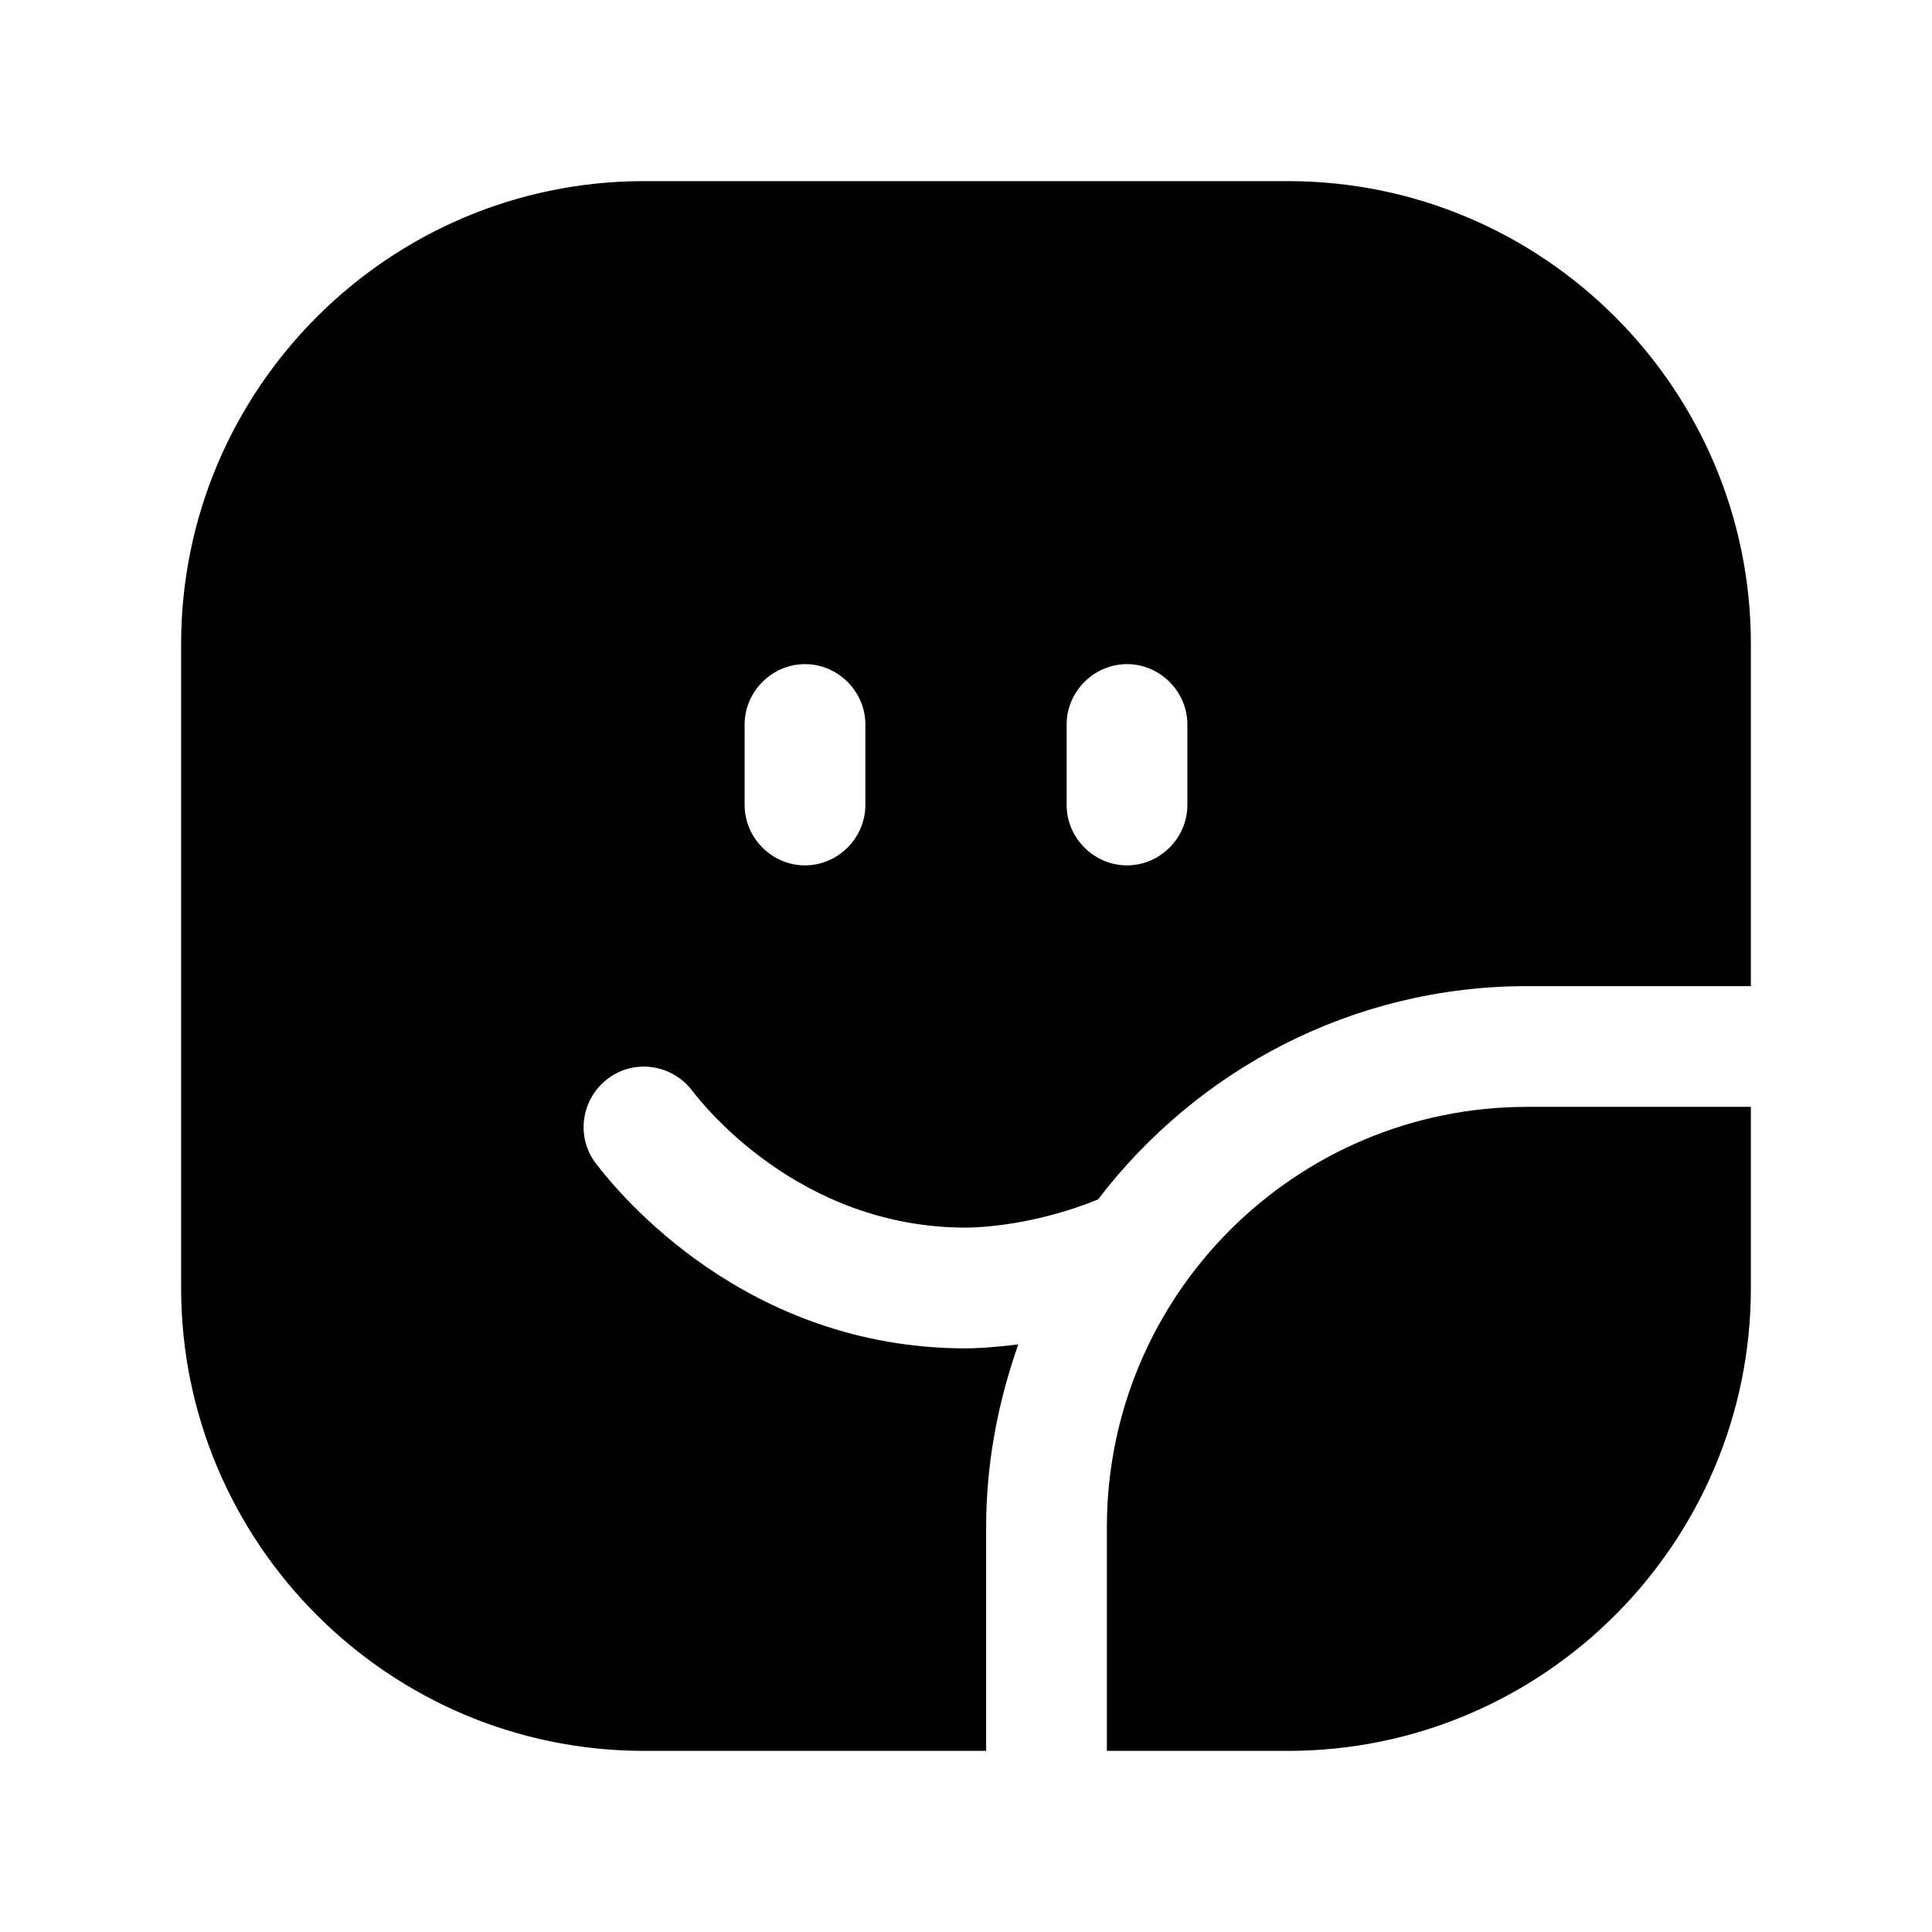 <?xml version="1.0" encoding="UTF-8"?><svg xmlns="http://www.w3.org/2000/svg" viewBox="0 0 24 24"><g id="a"/><g id="b"/><g id="c"/><g id="d"/><g id="e"/><g id="f"/><g id="g"/><g id="h"/><g id="i"/><g id="j"/><g id="k"/><g id="l"/><g id="m"/><g id="n"/><g id="o"/><g id="p"/><g id="q"/><g id="r"/><g id="s"/><g id="t"><g><path d="M12.25,18.97c0-.8,.15-1.56,.4-2.27-.31,.04-.54,.05-.65,.05-2.74,0-4.31-1.92-4.6-2.3-.25-.33-.18-.8,.15-1.05,.33-.25,.8-.18,1.05,.15,.13,.17,1.33,1.7,3.4,1.7,.13,0,.83-.02,1.64-.35,1.23-1.61,3.16-2.65,5.33-2.65h2.78v-4.25c0-3.17-2.58-5.75-5.75-5.75H8c-3.17,0-5.75,2.58-5.75,5.75v8c0,3.17,2.58,5.75,5.75,5.75h4.25v-2.78Zm1-9.97c0-.41,.34-.75,.75-.75s.75,.34,.75,.75v1c0,.41-.34,.75-.75,.75s-.75-.34-.75-.75v-1Zm-4,0c0-.41,.34-.75,.75-.75s.75,.34,.75,.75v1c0,.41-.34,.75-.75,.75s-.75-.34-.75-.75v-1Z"/><path d="M18.97,13.75c-2.88,0-5.22,2.34-5.22,5.22v2.78h2.25c3.17,0,5.75-2.58,5.75-5.75v-2.25h-2.78Z"/></g></g><g id="u"/></svg>